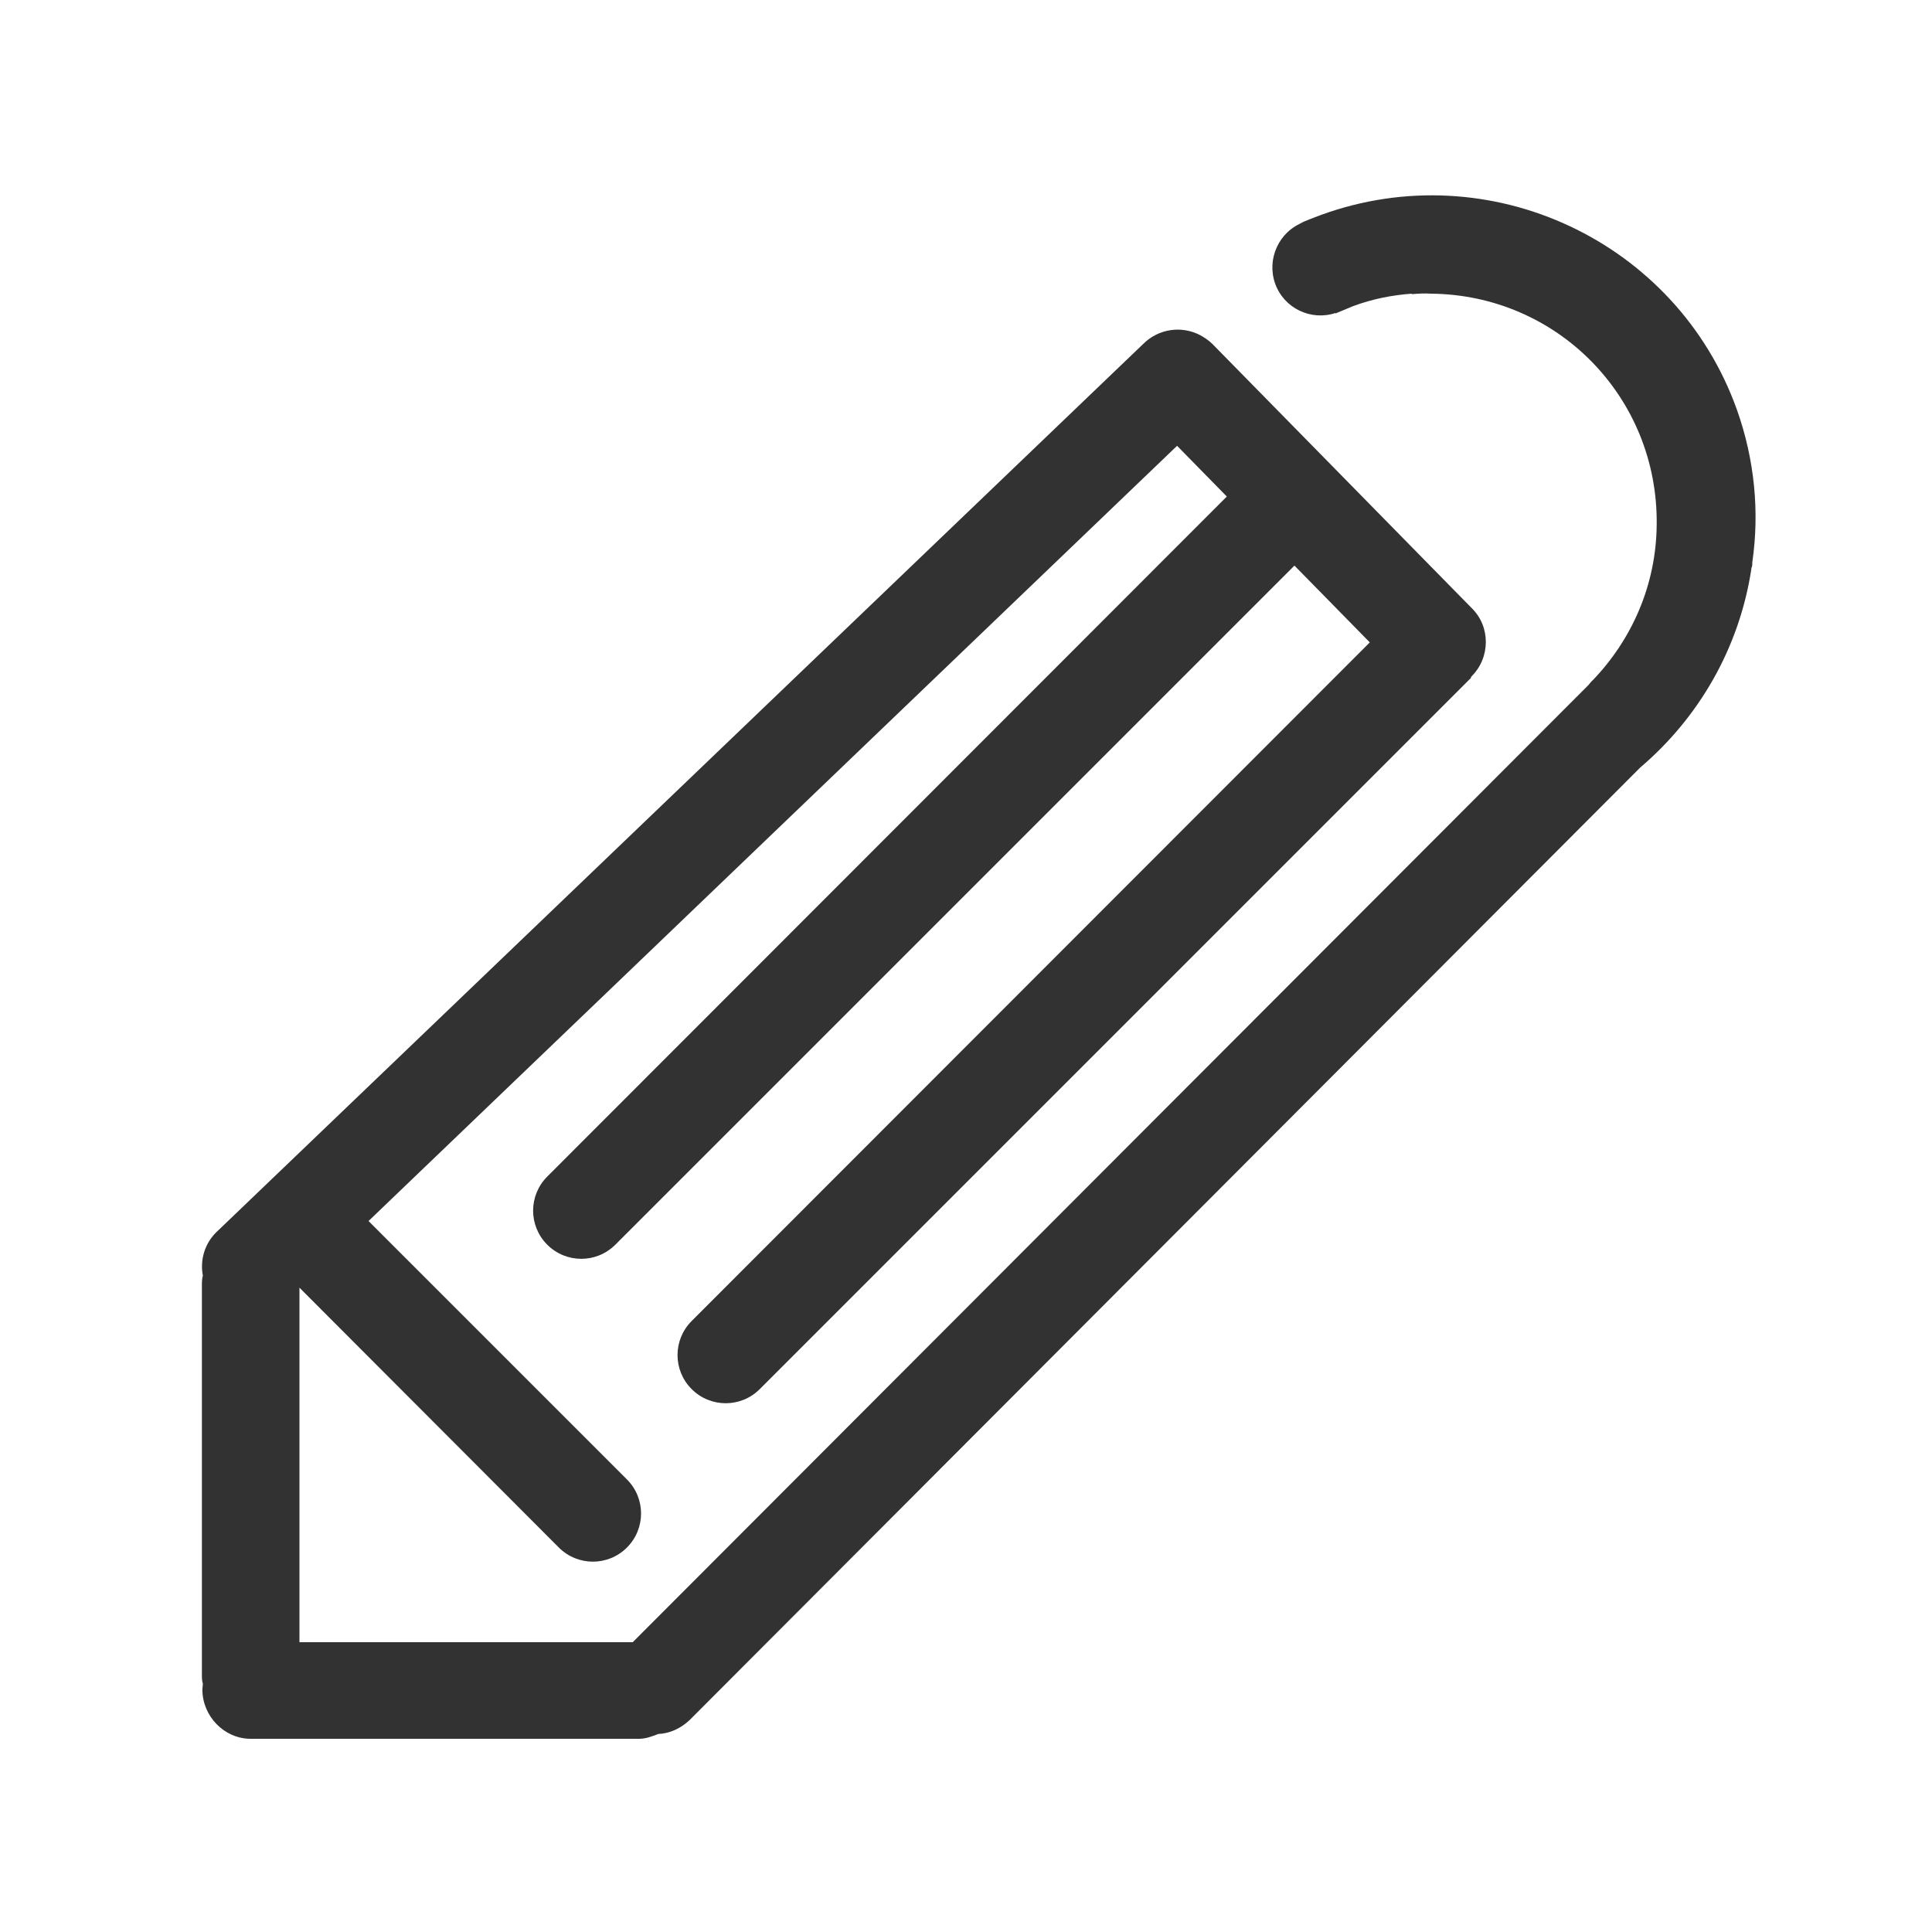 <svg xmlns="http://www.w3.org/2000/svg" width="400" height="400" viewBox="0 0 400 400"><path fill="#323232" d="M359.6 84.8c-12.5-34.9-51.2-53-86.1-40.3-1.6.6-3.2 1.2-4.7 1.9.2-.1.3-.1.5-.2s.4-.1.6-.2c-5.1 1.9-7.7 7.6-5.9 12.7 1.8 5.1 7.4 7.8 12.5 6.1v.1l3.6-1.5c4-1.5 8.1-2.3 12.2-2.6v.1c1.3-.1 2.6-.2 3.9-.1 26.2.2 47.1 21.4 46.8 47.8-.1 12.6-5.2 23.9-13.3 32.3-.3.2-.6.7-.8.9L131 340H62v-73.4l53.7 53.8c3.9 3.9 10.2 3.9 14.1 0s3.9-10.2 0-14.1l-53.5-53.5L243.7 92.3l10.3 10.5-140.7 140.8c-3.9 3.9-3.9 10.2 0 14.1 3.9 3.9 10.2 3.9 14.1 0L268 117.1l15.6 15.9-140.4 140.5c-3.9 3.9-3.9 10.2 0 14.1 3.9 3.9 10.2 3.9 14.1 0l147.3-147.3-.1-.1c.1-.1.2-.1.2-.2 3.9-3.9 3.9-10.3 0-14.1L251 71.2c-.7-.7-1.6-1.3-2.5-1.8-3.8-2-8.6-1.4-11.8 1.8l-192 184c-2.4 2.4-3.3 5.8-2.7 8.9-.2.7-.2 1.4-.2 2.1v80.4c0 .7 0 1.4.2 2 0 .3-.1.9-.1 1.2 0 5.5 4.5 10.2 10 10.2h80.4c1.4 0 2.7-.5 4-1 2.3-.1 4.6-1.1 6.5-2.9l196.8-197.2c12.1-10.3 20.5-24.7 23-41.1 0-.1 0-.3.1-.4.1-.3.1-.7.1-1 1.5-10.4.5-21.2-3.2-31.6z"/></svg>